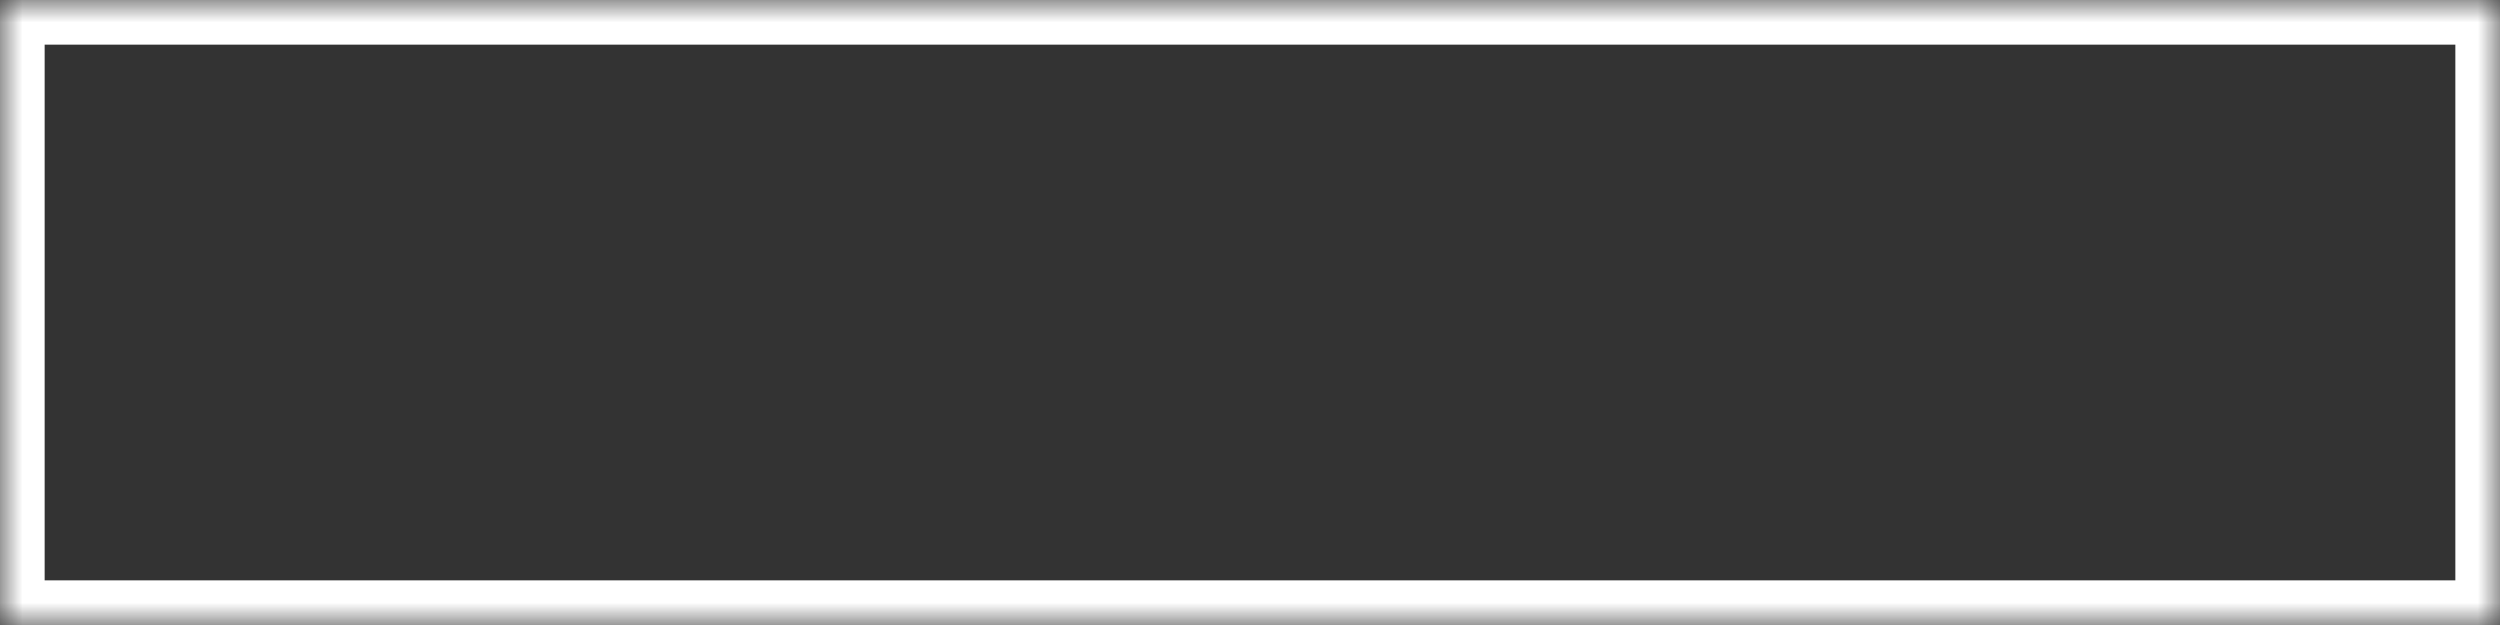 ﻿<?xml version="1.0" encoding="utf-8"?>
<svg version="1.1" xmlns:xlink="http://www.w3.org/1999/xlink" width="56px" height="14px" xmlns="http://www.w3.org/2000/svg">
  <rect width="100%" height="100%" fill="#333333" stroke="none"/>
  <defs>
    <mask fill="white" id="clip30">
      <path d="M 0 14  L 0 0  L 20.3 0  L 56 0  L 56 14  L 0 14  Z " fill-rule="evenodd" />
    </mask>
  </defs>
  <g transform="matrix(1 0 0 1 -426 -1728 )">
    <path d="M 0 14  L 0 0  L 20.3 0  L 56 0  L 56 14  L 0 14  Z " fill-rule="nonzero" fill="#ffffff" stroke="none" fill-opacity="0" transform="matrix(1 0 0 1 426 1728 )" />
    <path d="M 0 14  L 0 0  L 20.3 0  L 56 0  L 56 14  L 0 14  Z " stroke-width="2" stroke="#ffffff" fill="none" transform="matrix(1 0 0 1 426 1728 )" mask="url(#clip30)" />
  </g>
</svg>